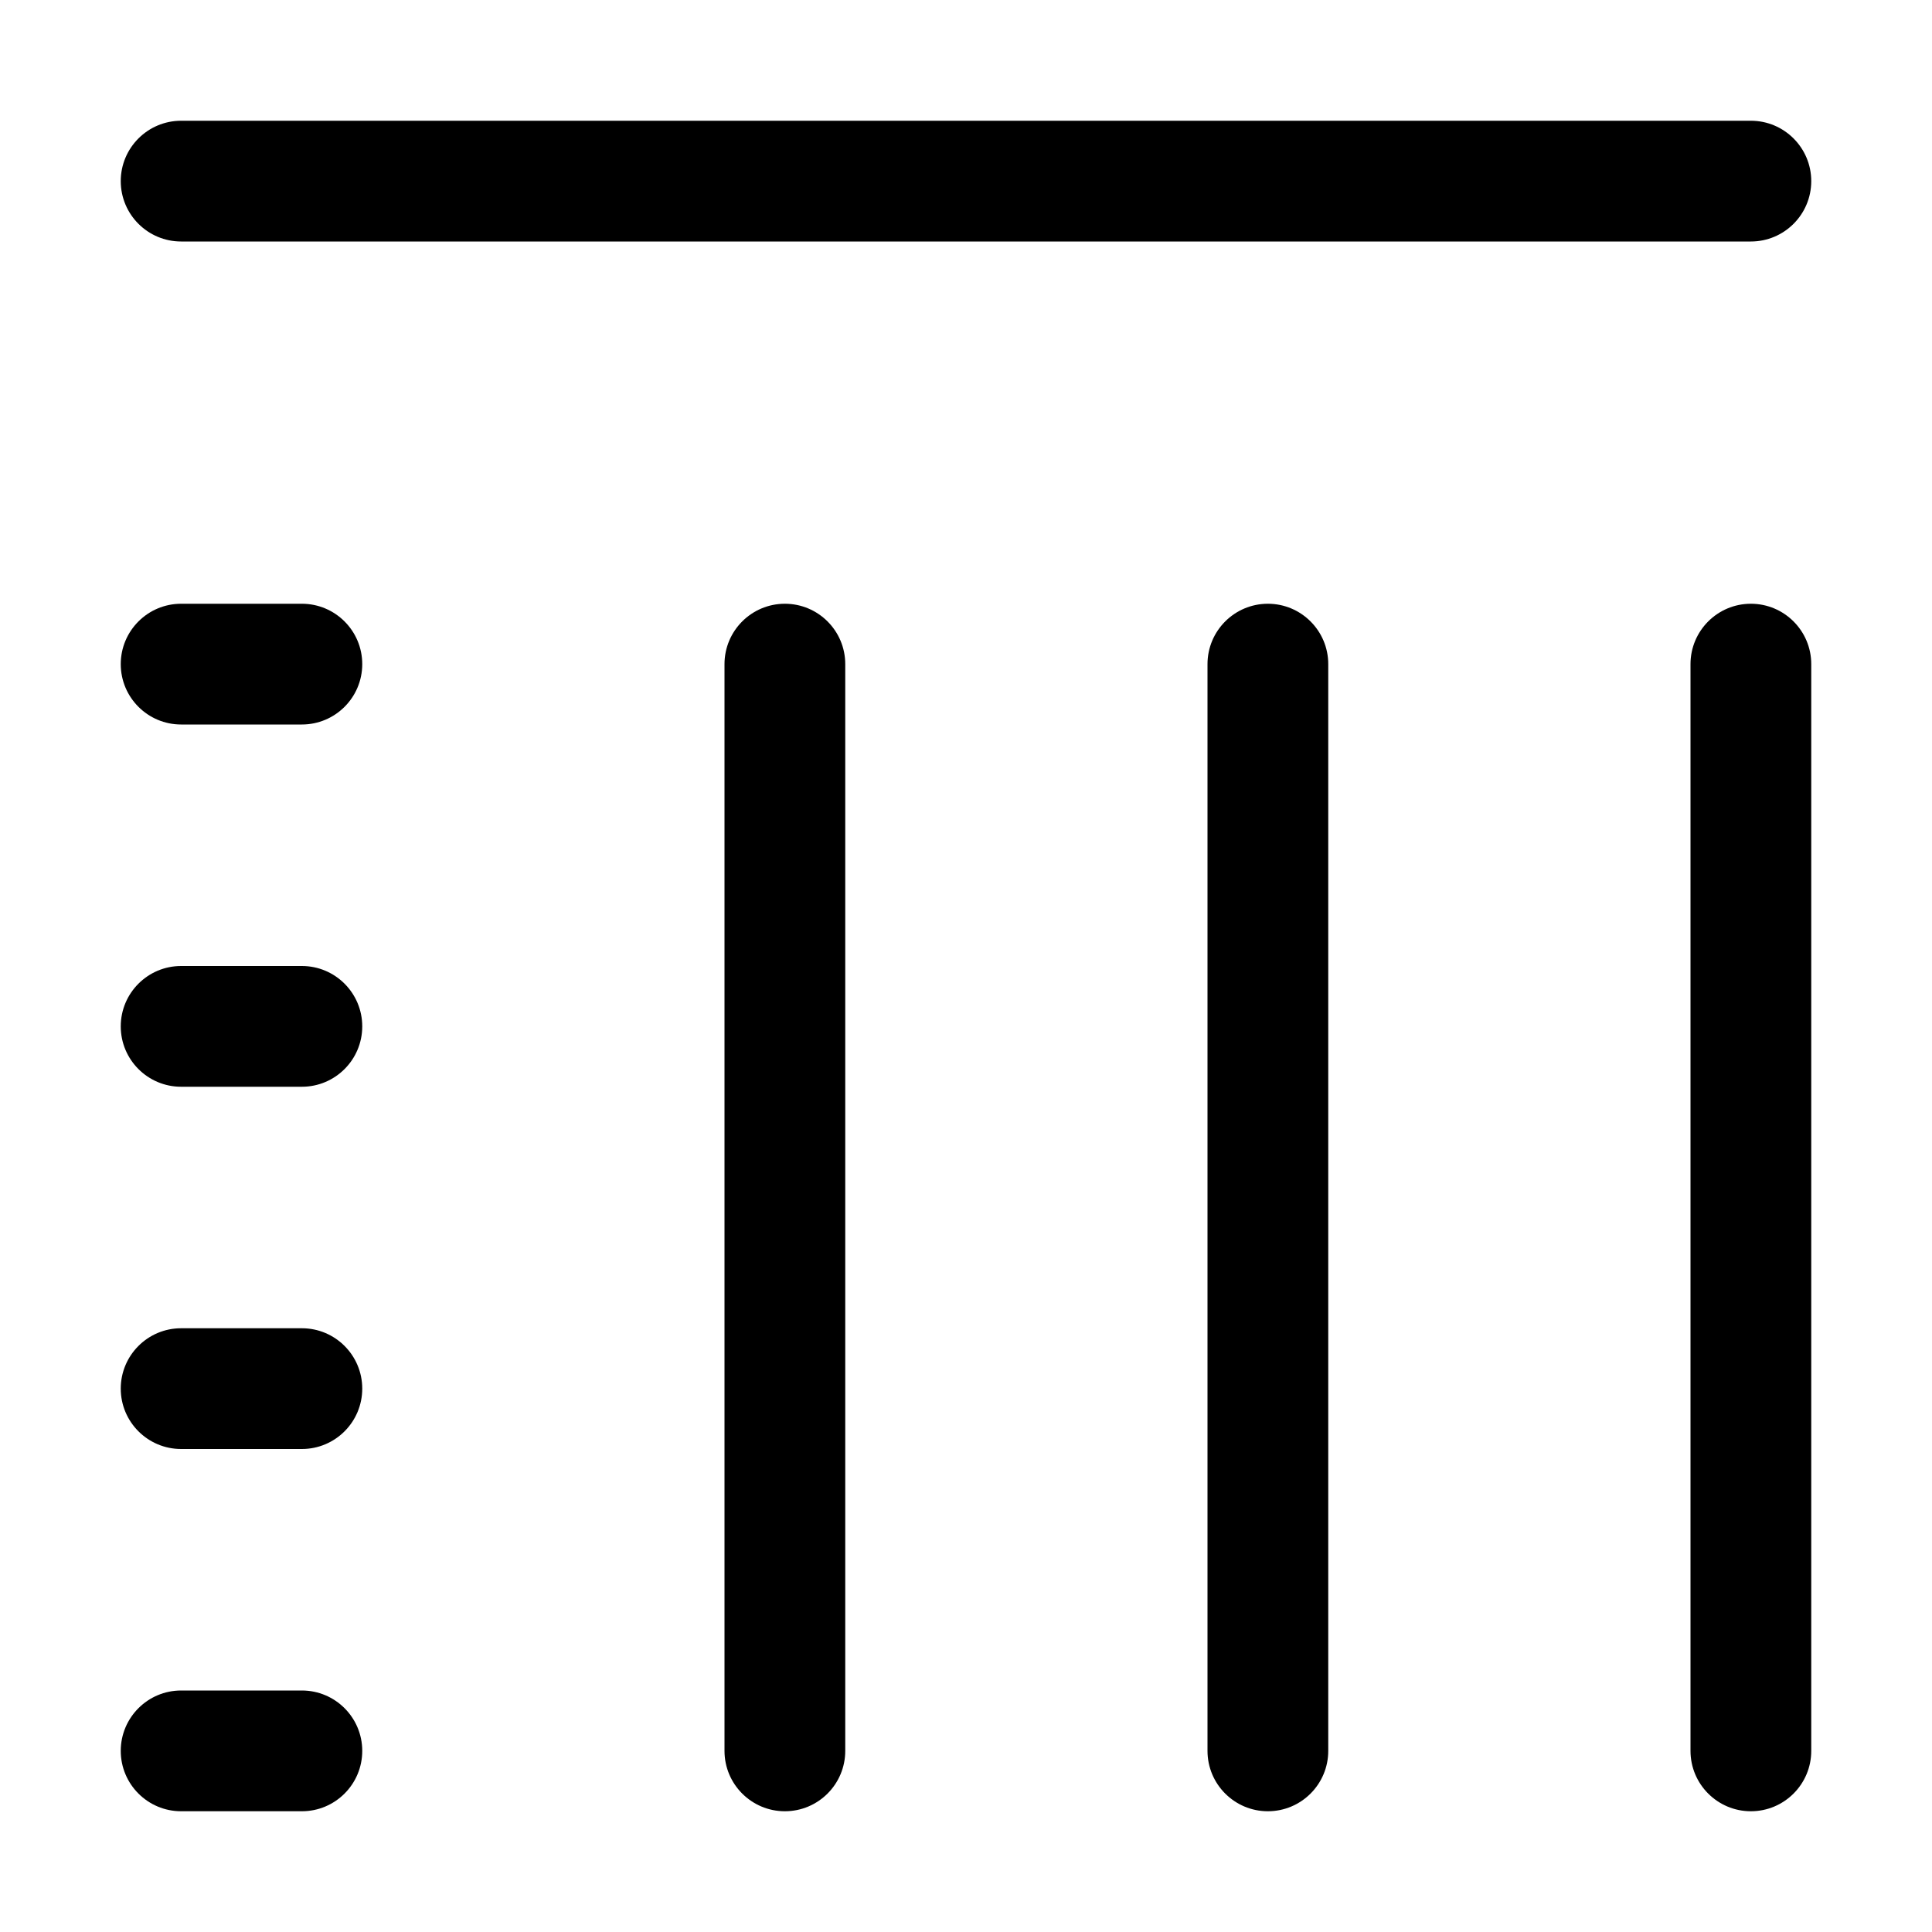 <!-- Generated by IcoMoon.io -->
<svg version="1.1" xmlns="http://www.w3.org/2000/svg" width="16" height="16" viewBox="0 0 16 16">
<title>table-column</title>
<path d="M14.5 5c0.276 0 0.5 0.224 0.5 0.5v9c0 0.276-0.224 0.5-0.5 0.5s-0.5-0.224-0.5-0.5v-9c0-0.276 0.224-0.5 0.5-0.5zM10.5 5c0.276 0 0.5 0.224 0.5 0.5v9c0 0.276-0.224 0.5-0.5 0.5s-0.5-0.224-0.5-0.5v-9c0-0.276 0.224-0.5 0.5-0.5zM6.5 5c0.276 0 0.5 0.224 0.5 0.5v9c0 0.276-0.224 0.5-0.5 0.5s-0.5-0.224-0.5-0.5v-9c0-0.276 0.224-0.5 0.5-0.5zM1.5 1h13c0.276 0 0.5 0.224 0.5 0.5s-0.224 0.5-0.5 0.5h-13c-0.276 0-0.5-0.224-0.5-0.5s0.224-0.5 0.5-0.5zM1.5 5h1c0.276 0 0.5 0.224 0.5 0.5s-0.224 0.5-0.5 0.5h-1c-0.276 0-0.5-0.224-0.5-0.5s0.224-0.5 0.5-0.5zM1.5 8h1c0.276 0 0.5 0.224 0.5 0.5s-0.224 0.5-0.5 0.5h-1c-0.276 0-0.5-0.224-0.5-0.5s0.224-0.5 0.5-0.5zM1.5 11h1c0.276 0 0.5 0.224 0.5 0.5s-0.224 0.5-0.5 0.5h-1c-0.276 0-0.5-0.224-0.5-0.5s0.224-0.5 0.5-0.5zM1.5 14h1c0.276 0 0.5 0.224 0.5 0.5s-0.224 0.5-0.5 0.5h-1c-0.276 0-0.5-0.224-0.5-0.5s0.224-0.5 0.5-0.5z"></path>
</svg>
